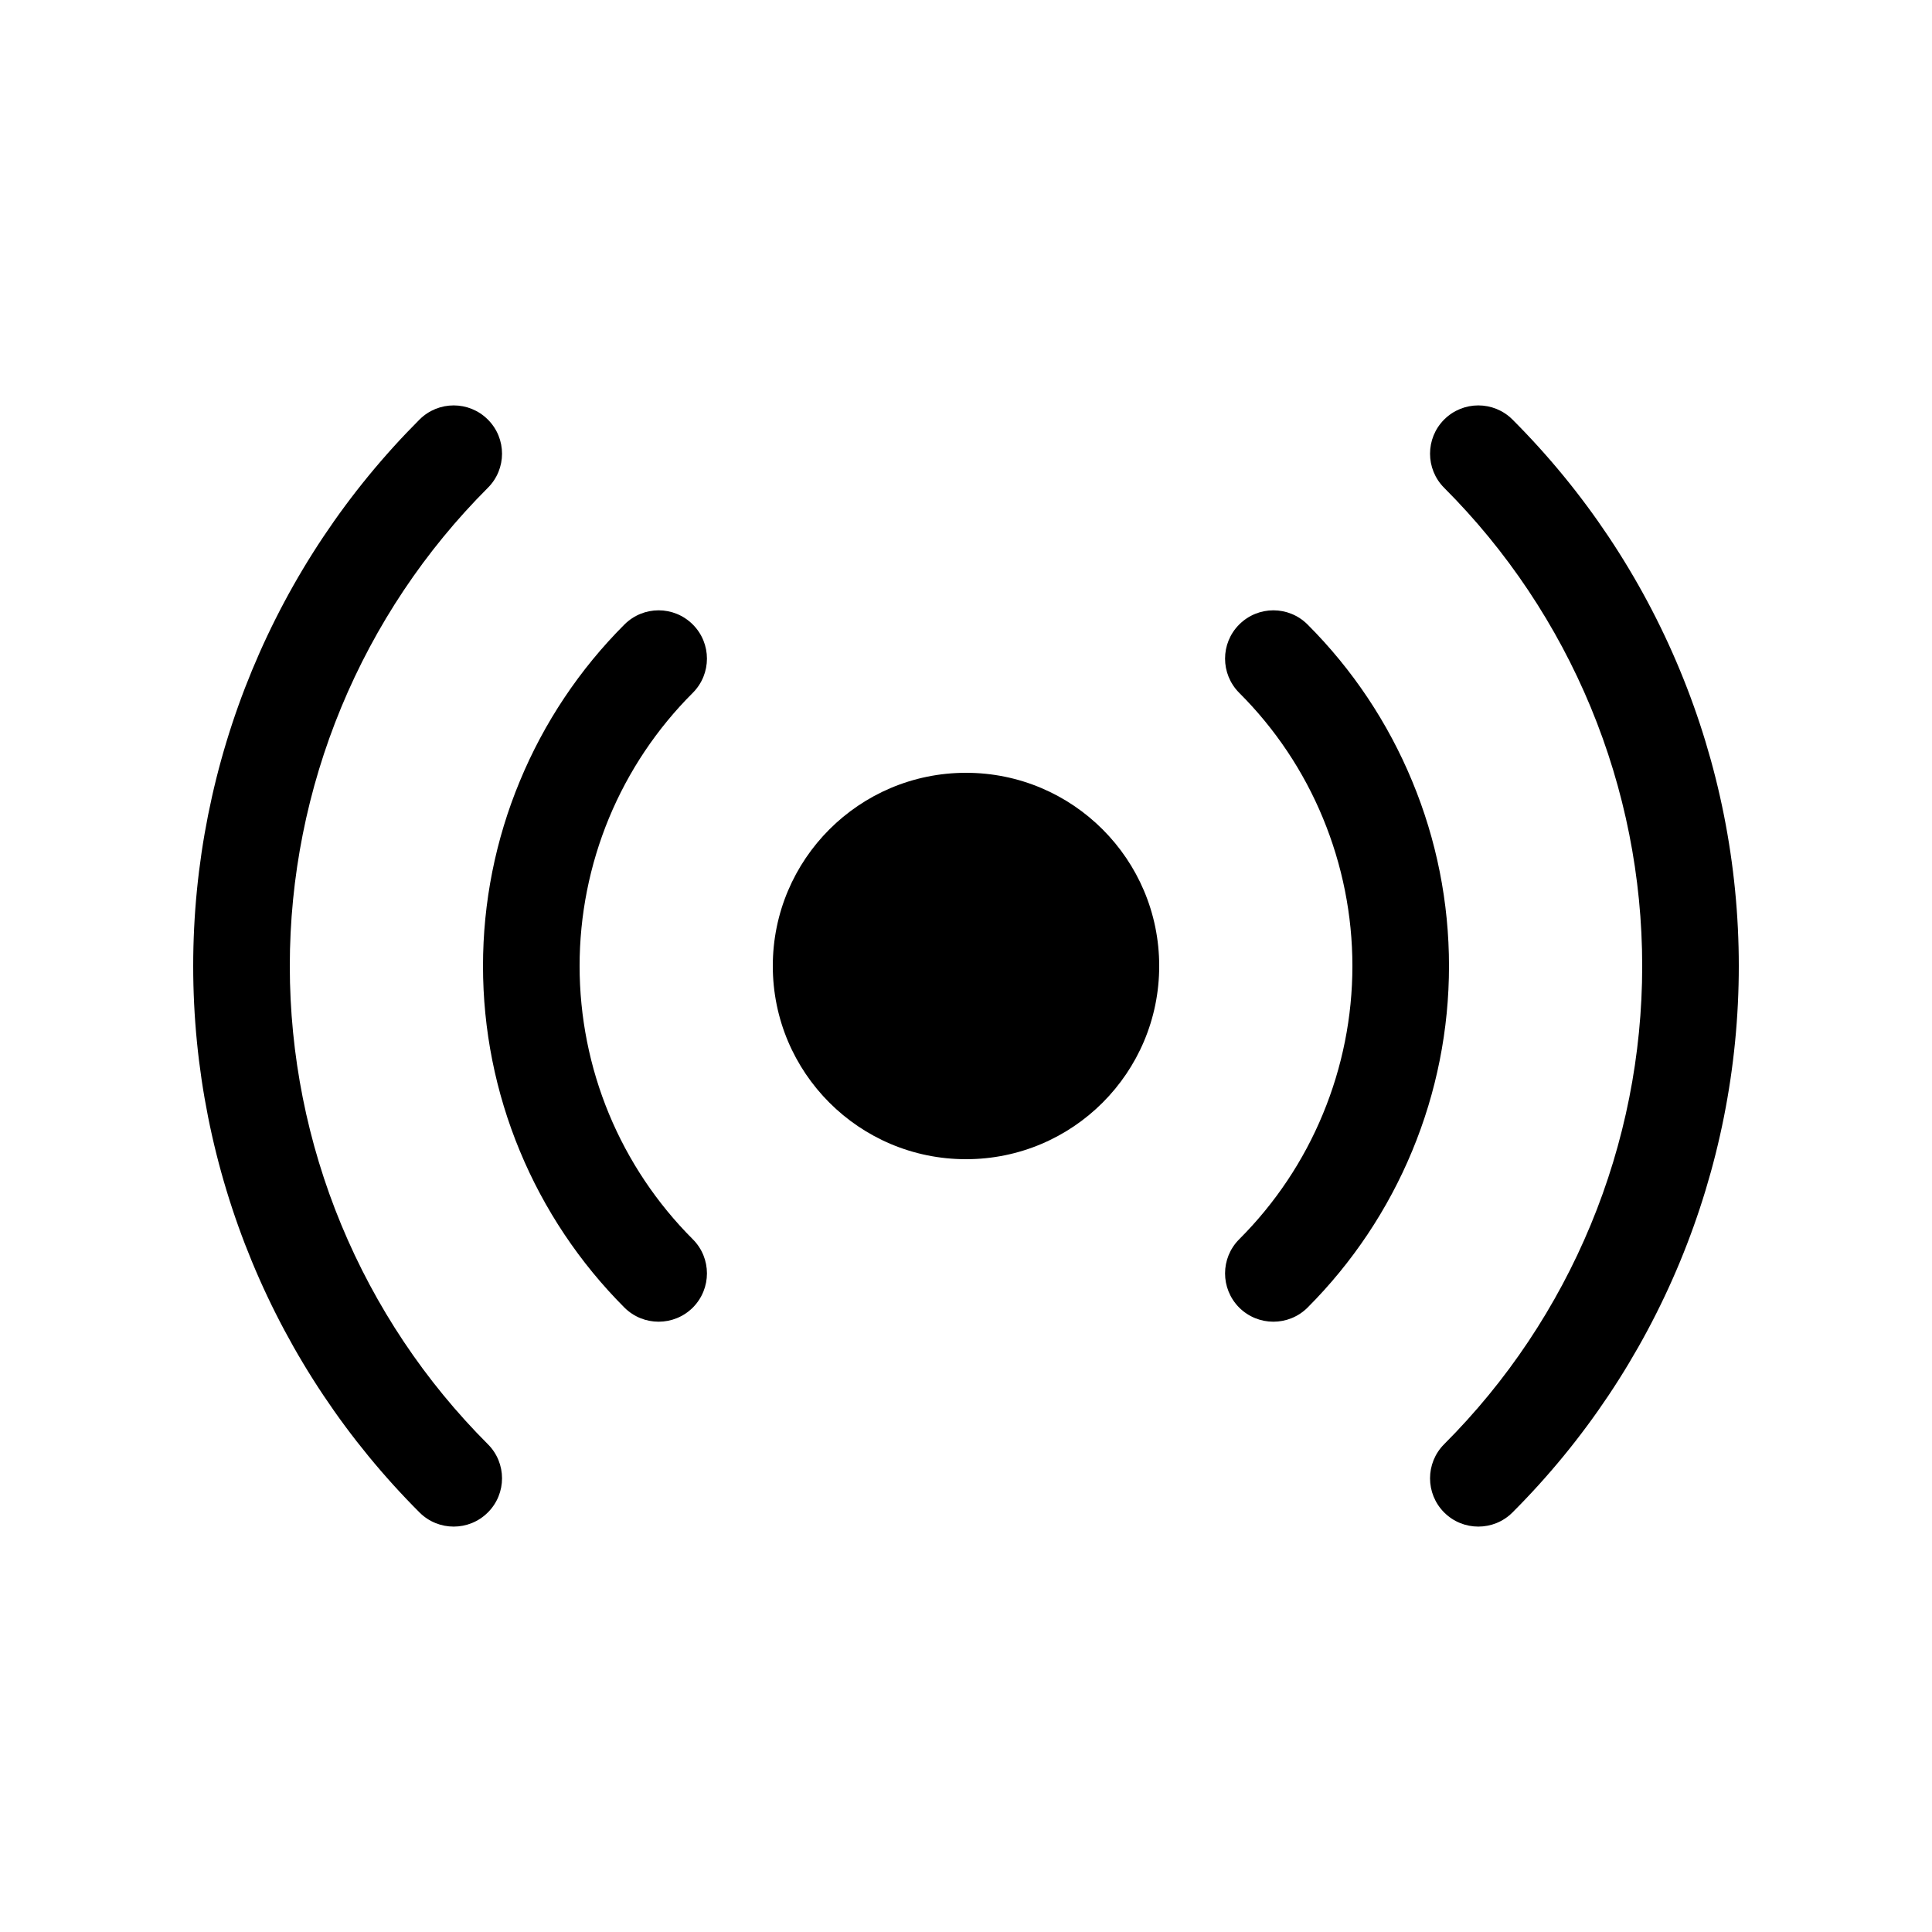 <svg width="20" height="20" viewBox="0 0 20 20" fill="currentColor" xmlns="http://www.w3.org/2000/svg"><path d="M5.05 4.343C5.246 4.538 5.246 4.855 5.05 5.05C4.4 5.7 3.885 6.472 3.533 7.321C3.181 8.171 3 9.081 3 10C3 10.919 3.181 11.83 3.533 12.679C3.885 13.528 4.4 14.3 5.05 14.95C5.246 15.145 5.246 15.462 5.05 15.657C4.855 15.852 4.538 15.852 4.343 15.657C3.6 14.914 3.011 14.032 2.609 13.062C2.207 12.091 2 11.051 2 10C2 8.95 2.207 7.909 2.609 6.939C3.011 5.968 3.6 5.086 4.343 4.343C4.538 4.148 4.855 4.148 5.05 4.343Z"/><path d="M7.172 6.465C7.367 6.66 7.367 6.976 7.172 7.172C6.8 7.543 6.505 7.984 6.304 8.469C6.103 8.955 6 9.475 6 10C6 10.525 6.103 11.046 6.304 11.531C6.505 12.016 6.8 12.457 7.172 12.829C7.367 13.024 7.367 13.34 7.172 13.536C6.976 13.731 6.66 13.731 6.464 13.536C6 13.071 5.632 12.52 5.381 11.914C5.129 11.307 5 10.657 5 10C5 9.343 5.129 8.693 5.381 8.087C5.632 7.48 6 6.929 6.464 6.465C6.66 6.269 6.976 6.269 7.172 6.465Z"/><path d="M14.95 14.95C14.755 15.145 14.755 15.462 14.95 15.657C15.145 15.852 15.462 15.852 15.657 15.657C16.4 14.914 16.989 14.032 17.391 13.062C17.793 12.091 18 11.051 18 10C18 8.95 17.793 7.909 17.391 6.939C16.989 5.968 16.4 5.086 15.657 4.343C15.462 4.148 15.145 4.148 14.95 4.343C14.755 4.538 14.755 4.855 14.95 5.05C15.6 5.7 16.115 6.472 16.467 7.321C16.819 8.171 17 9.081 17 10C17 10.919 16.819 11.83 16.467 12.679C16.115 13.528 15.6 14.3 14.95 14.95Z"/><path d="M12.828 13.536C12.633 13.34 12.633 13.024 12.828 12.829C13.2 12.457 13.495 12.016 13.695 11.531C13.896 11.046 14 10.525 14 10C14 9.475 13.896 8.955 13.695 8.469C13.495 7.984 13.2 7.543 12.828 7.172C12.633 6.976 12.633 6.66 12.828 6.465C13.024 6.269 13.34 6.269 13.536 6.465C14 6.929 14.368 7.48 14.619 8.087C14.871 8.693 15 9.343 15 10C15 10.657 14.871 11.307 14.619 11.914C14.368 12.52 14 13.071 13.536 13.536C13.34 13.731 13.024 13.731 12.828 13.536Z"/><path d="M10 12C11.105 12 12 11.105 12 10C12 8.896 11.105 8 10 8C8.895 8 8 8.896 8 10C8 11.105 8.895 12 10 12Z"/></svg>